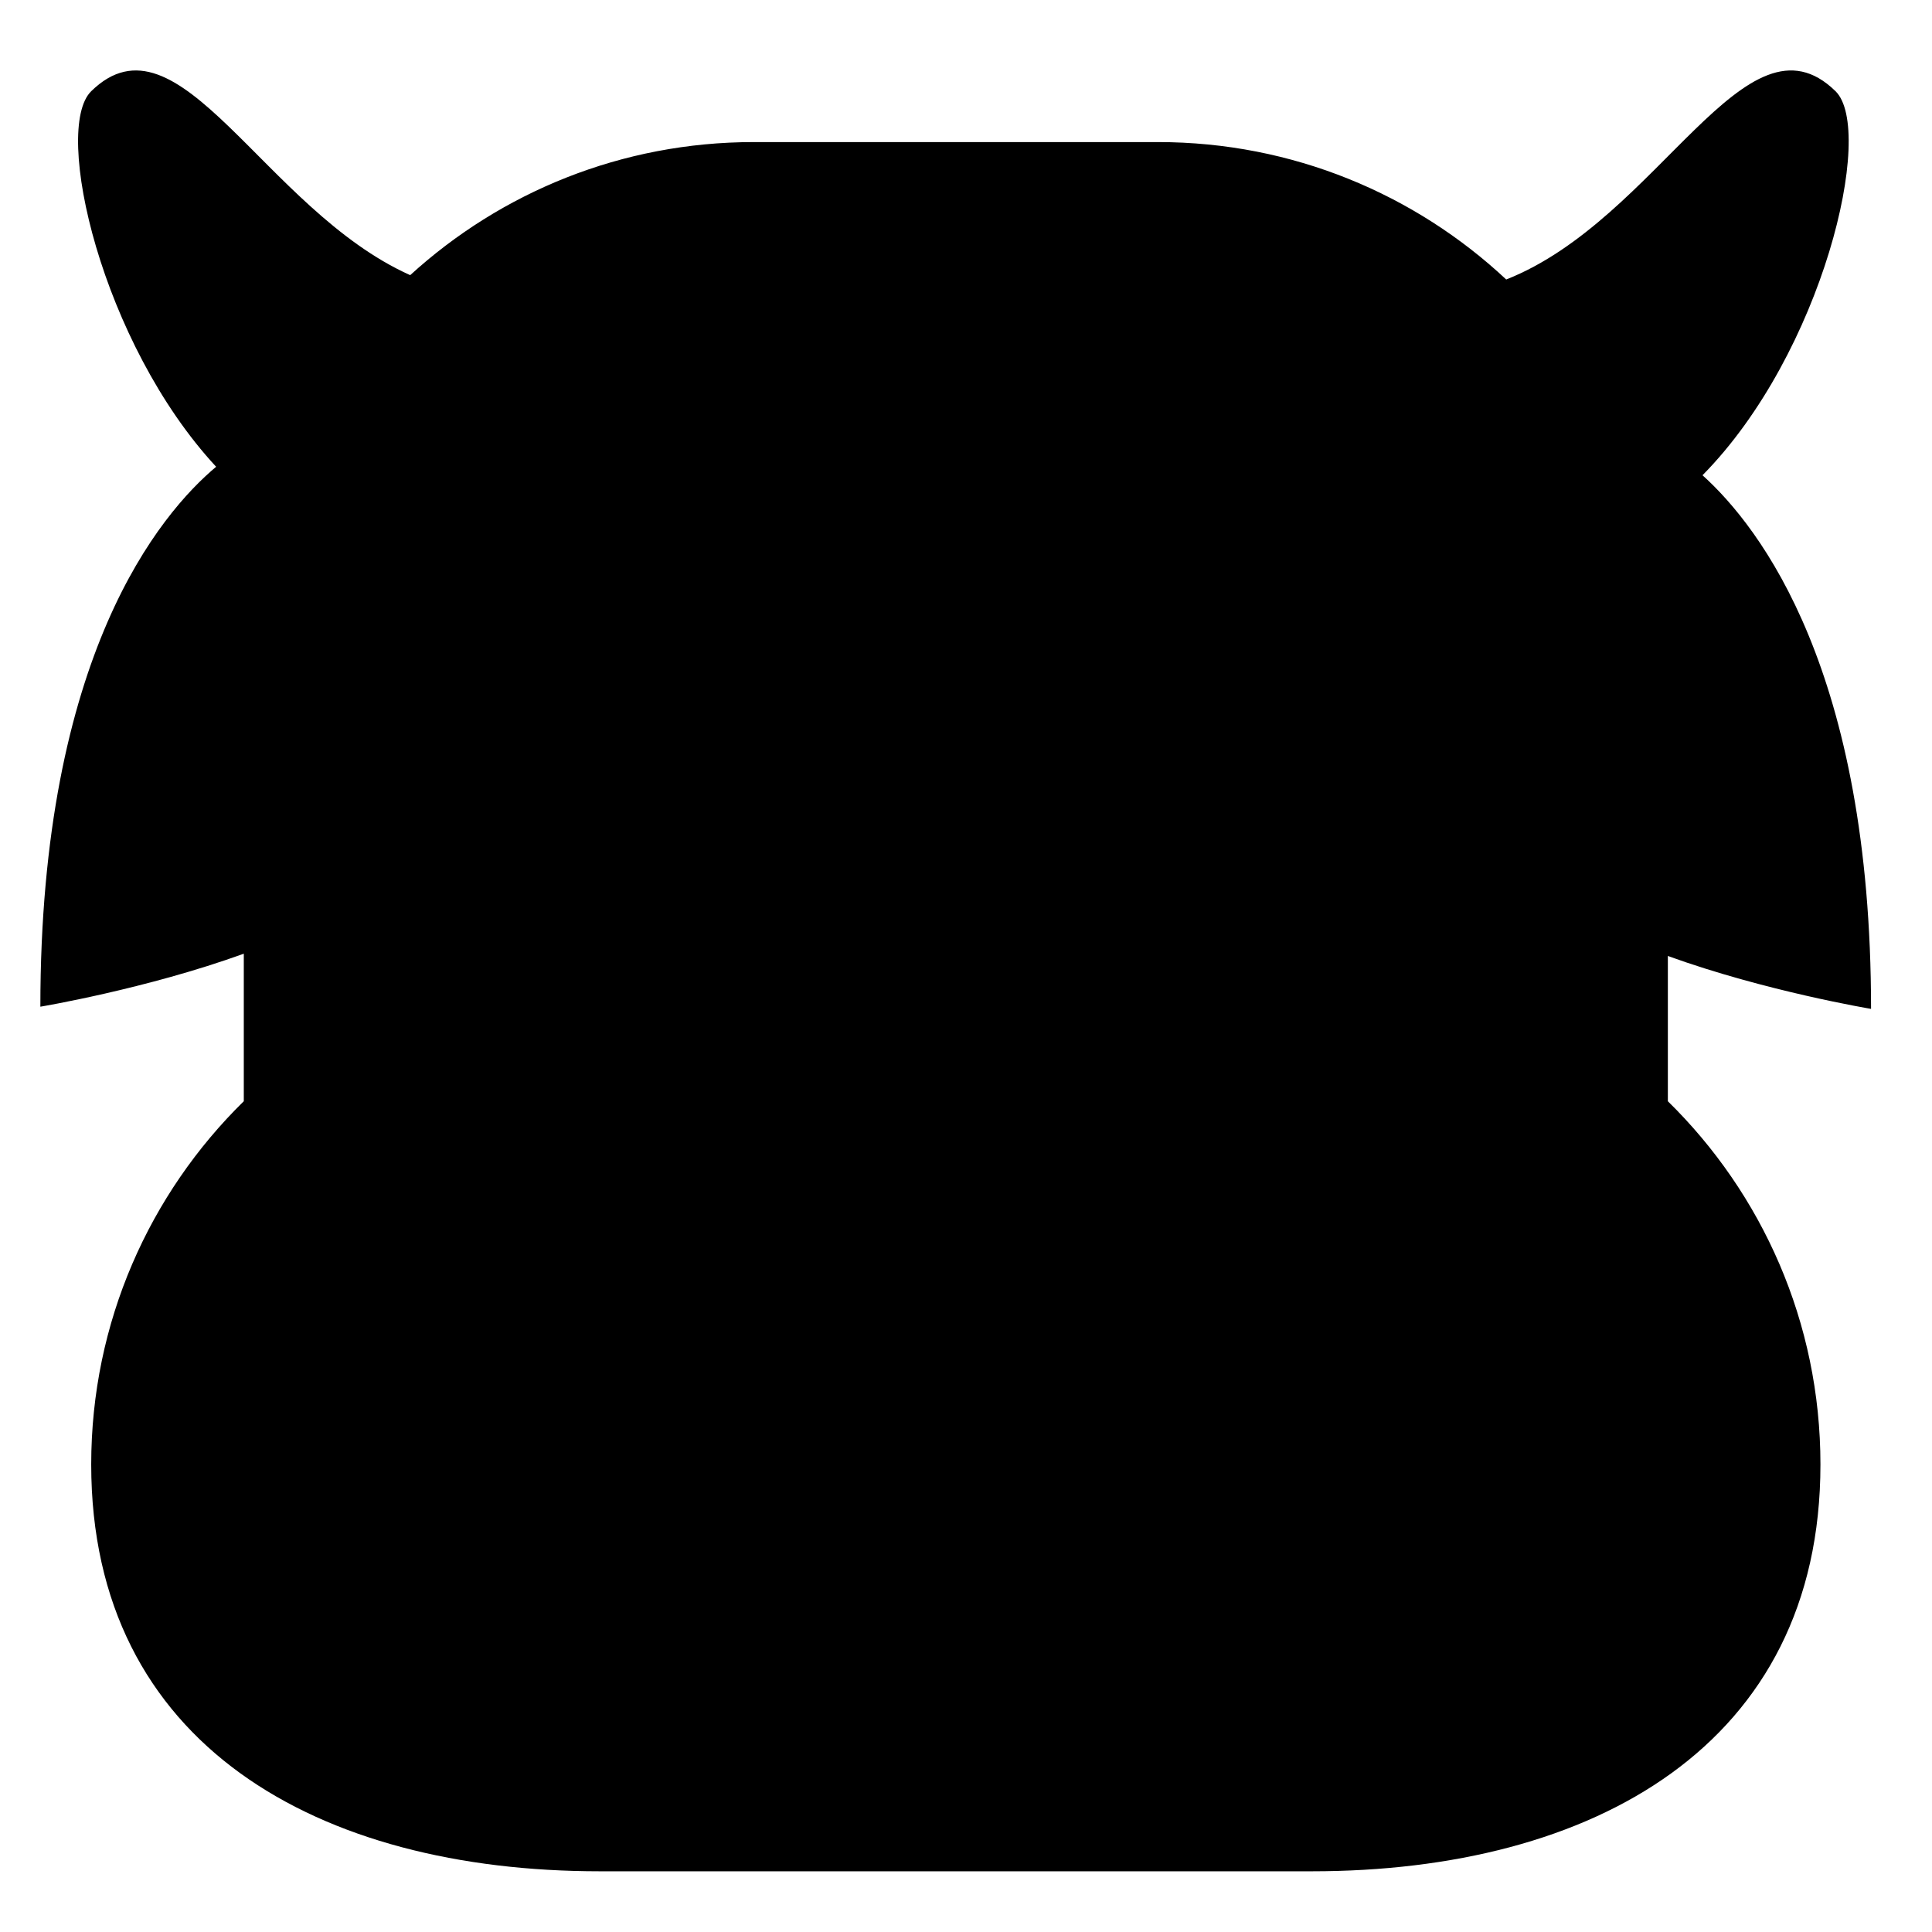 <svg xmlns="http://www.w3.org/2000/svg" width="128" height="128" viewBox="0 0 128 128">
  <path d="M14.152,68.959 L14.152,59.185 C7.695,61.525 0.674,62.696 0.674,62.696 C0.674,39.392 8.633,30.017 12.319,26.924 C4.727,18.737 1.465,4.57 4.043,2.043 C9.852,-3.646 15.46,9.878 25.176,14.229 C31.18,8.752 39.166,5.413 47.932,5.413 L74.723,5.413 C83.642,5.413 91.754,8.87 97.791,14.517 C107.932,10.518 113.667,-3.779 119.609,2.043 C122.249,4.629 118.772,19.404 110.796,27.486 C114.649,30.962 121.962,40.502 121.962,62.841 C121.962,62.841 114.952,61.673 108.5,59.336 L108.5,68.96 C114.738,75.076 118.609,83.598 118.609,93.022 C118.609,111.628 103.52,119.978 84.913,119.978 L37.739,119.978 C19.129,119.978 4.043,111.628 4.043,93.022 C4.043,83.597 7.914,75.075 14.152,68.959 L14.152,68.959 Z" transform="translate(2 4)"/>
</svg>
